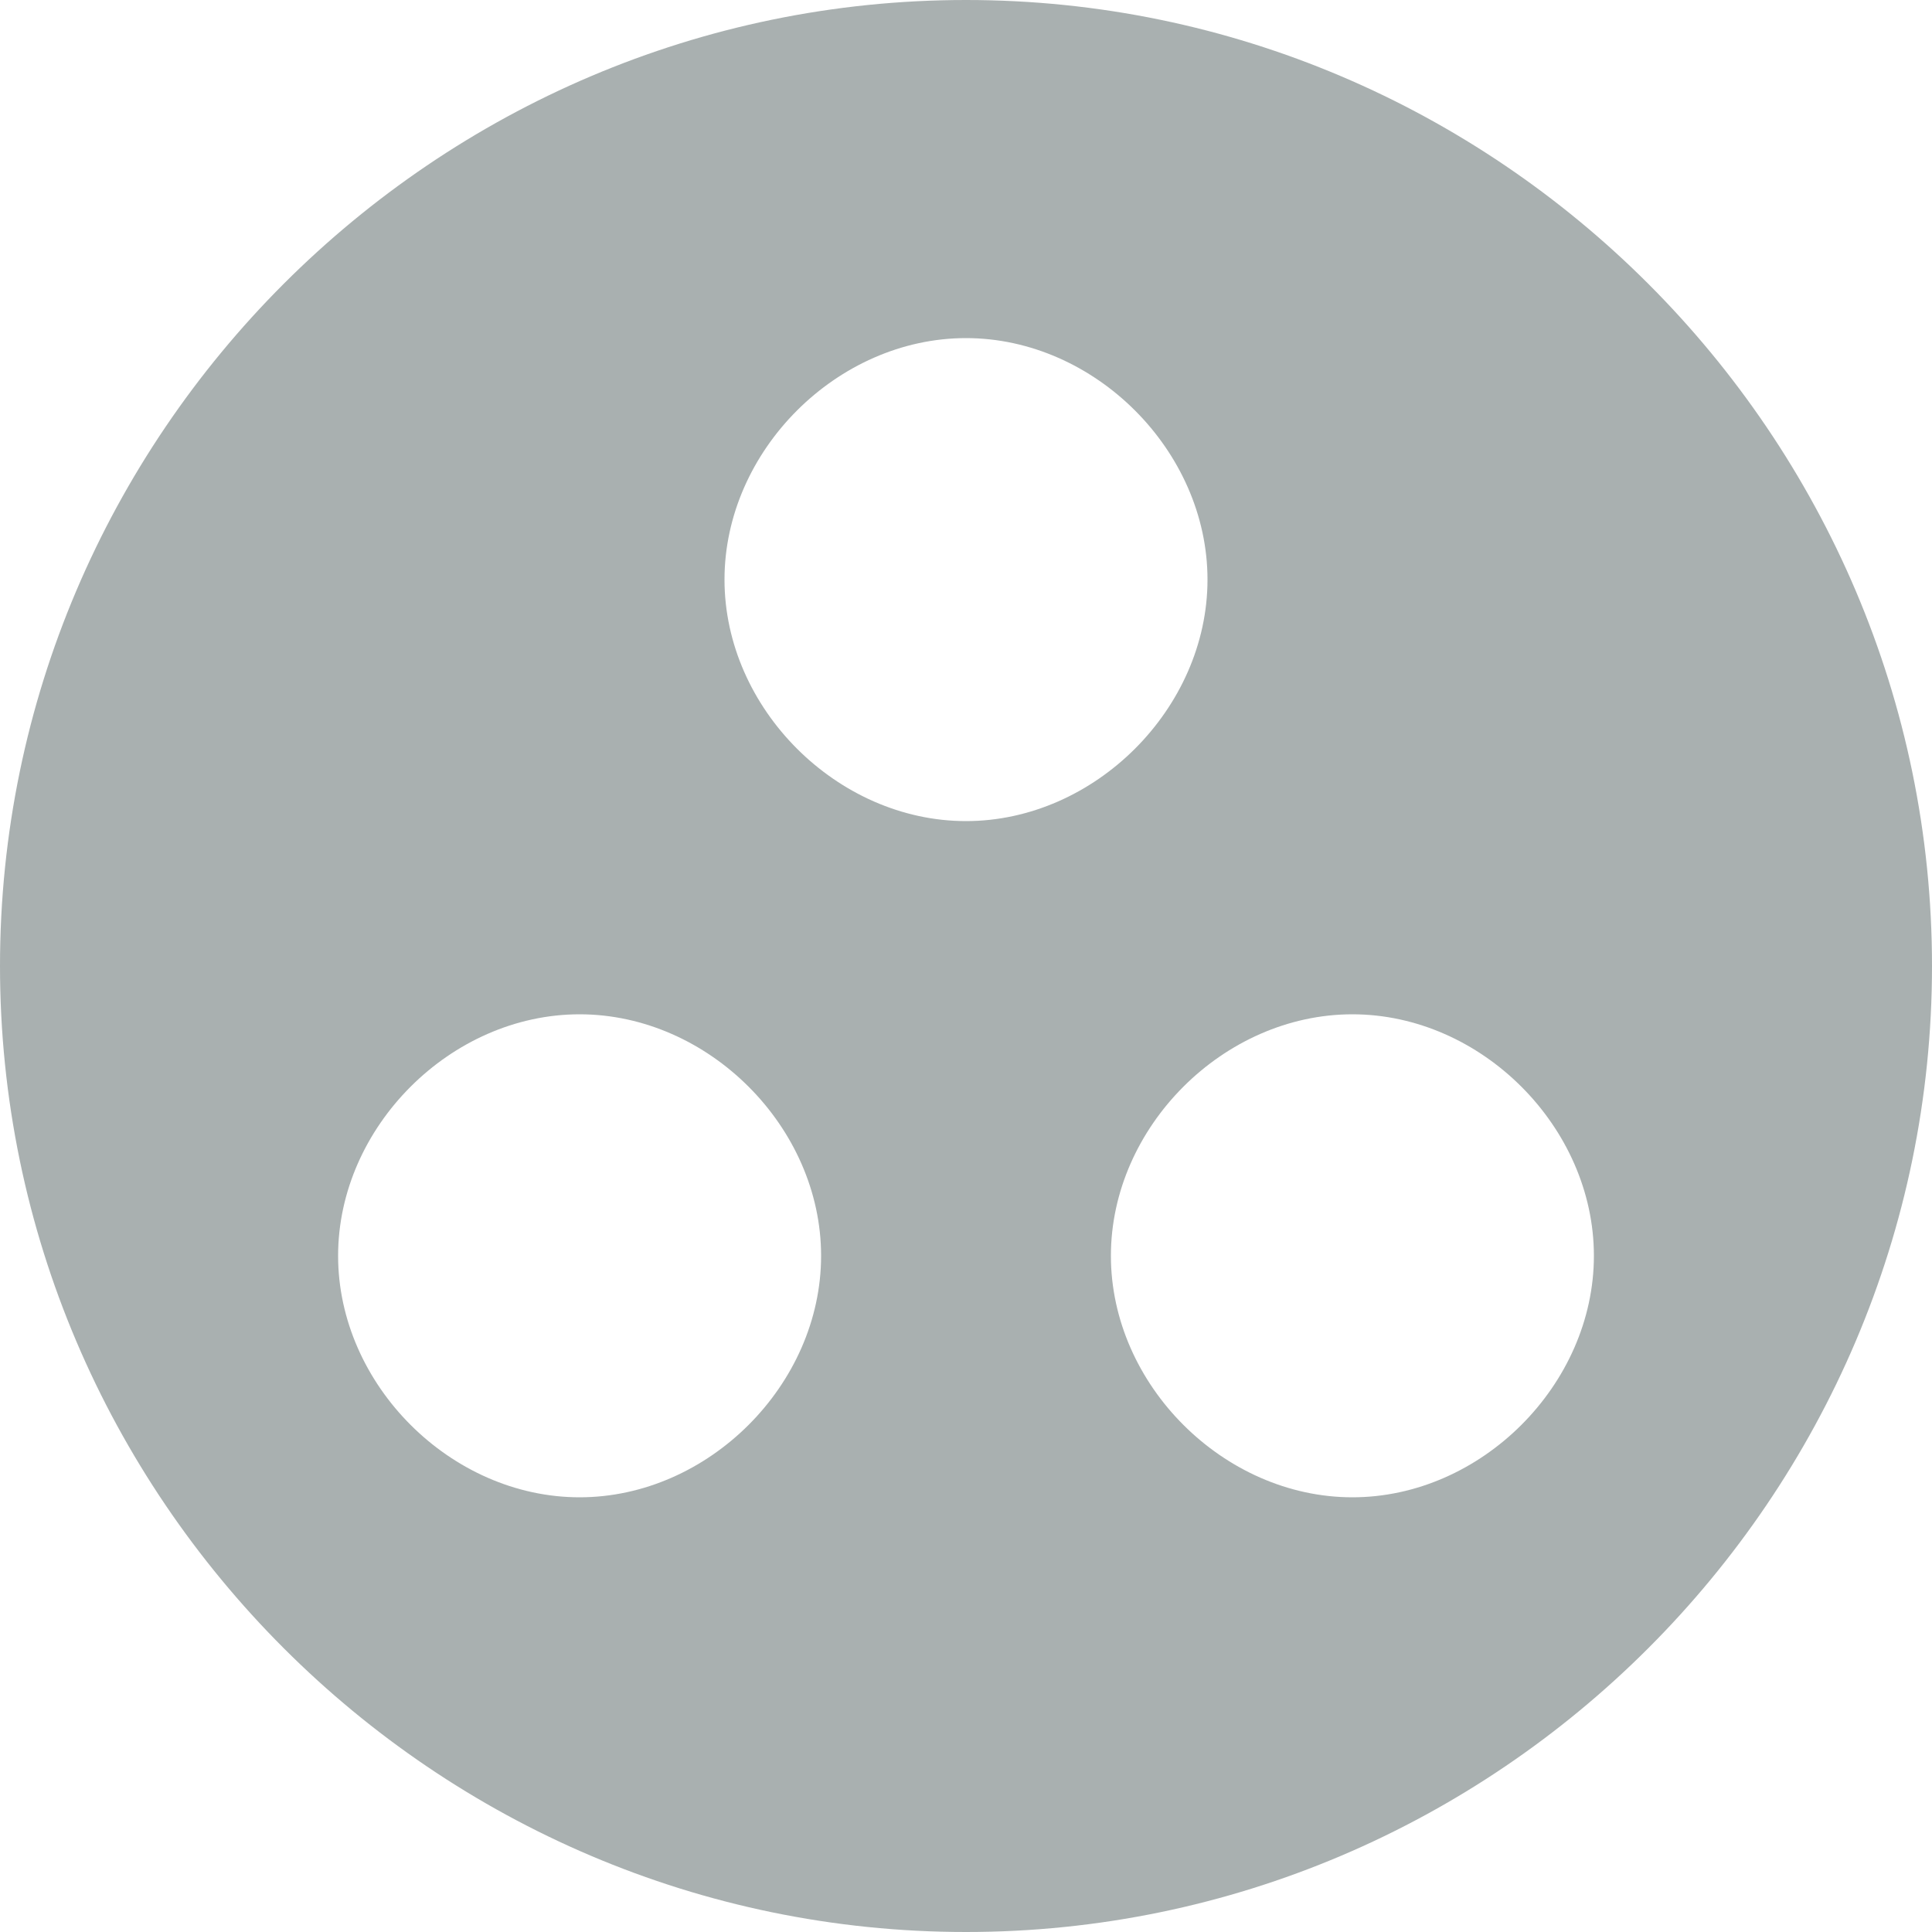 <svg xmlns="http://www.w3.org/2000/svg" viewBox="0 0 12 12"><path d="M6 0C2.7 0 0 2.7 0 6s2.7 6 6 6 6-2.7 6-6-2.7-6-6-6zM3.6 9.3c-.8 0-1.5-.7-1.5-1.5s.7-1.5 1.5-1.5 1.5.7 1.5 1.5-.7 1.5-1.5 1.5zm.9-5.7c0-.8.7-1.5 1.5-1.5s1.5.7 1.5 1.5S6.8 5.1 6 5.1s-1.5-.7-1.5-1.5zm3.9 5.7c-.8 0-1.5-.7-1.5-1.5s.7-1.5 1.5-1.5 1.5.7 1.5 1.5-.7 1.5-1.5 1.5z" fill="#a9b0b0"/></svg>